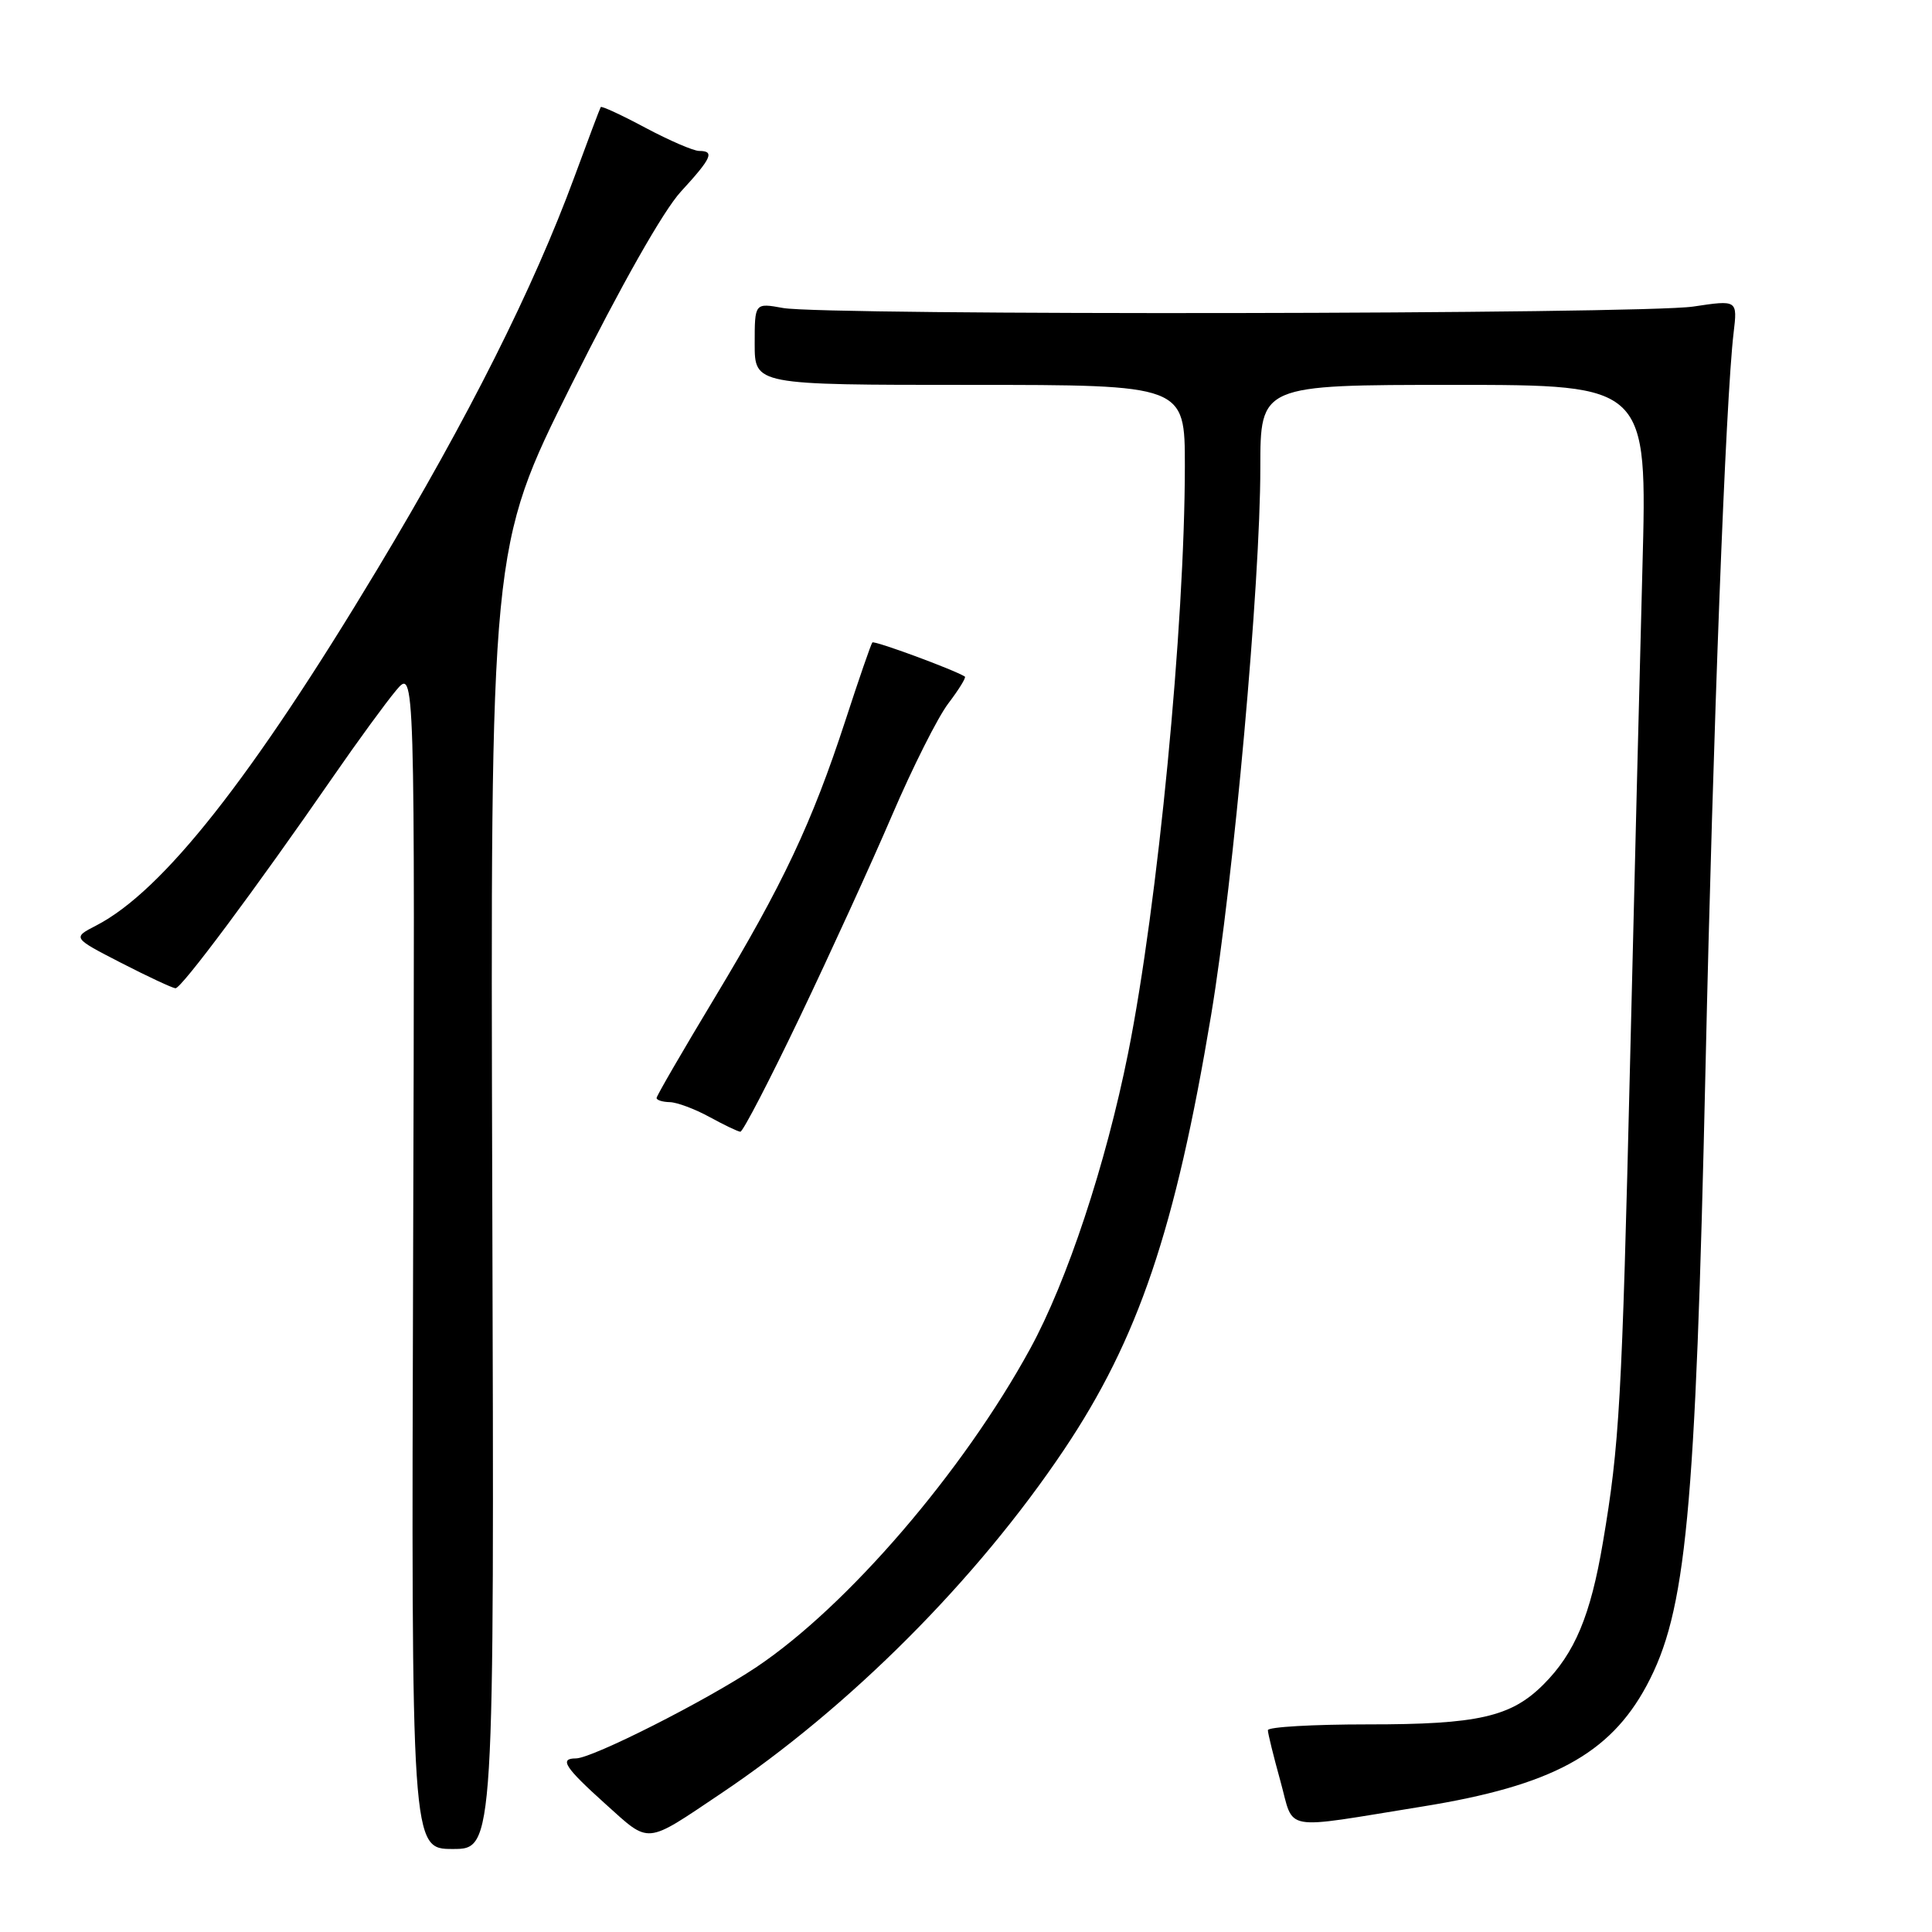 <?xml version="1.0" encoding="UTF-8" standalone="no"?>
<!DOCTYPE svg PUBLIC "-//W3C//DTD SVG 1.1//EN" "http://www.w3.org/Graphics/SVG/1.1/DTD/svg11.dtd" >
<svg xmlns="http://www.w3.org/2000/svg" xmlns:xlink="http://www.w3.org/1999/xlink" version="1.1" viewBox="0 0 256 256">
 <g >
 <path fill="currentColor"
d=" M 65.23 158.76 C 64.97 72.53 64.97 72.53 75.70 51.01 C 82.30 37.80 87.90 27.91 90.22 25.39 C 94.31 20.94 94.73 20.00 92.64 20.00 C 91.89 20.00 88.70 18.62 85.54 16.94 C 82.38 15.25 79.71 14.01 79.60 14.19 C 79.49 14.36 77.91 18.55 76.09 23.50 C 70.67 38.20 62.08 55.32 50.03 75.37 C 33.35 103.13 21.57 118.07 12.76 122.63 C 9.59 124.26 9.59 124.26 16.04 127.58 C 19.60 129.41 22.84 130.92 23.25 130.95 C 24.02 131.00 33.79 117.89 44.23 102.79 C 47.38 98.23 51.09 93.15 52.47 91.50 C 54.98 88.50 54.98 88.50 54.74 166.75 C 54.50 245.00 54.50 245.00 60.00 245.00 C 65.50 245.00 65.50 245.00 65.23 158.76 Z  M 95.50 237.67 C 112.57 226.23 129.41 209.35 140.97 192.12 C 150.83 177.43 155.75 162.89 160.48 134.50 C 163.47 116.52 167.00 77.30 167.00 62.00 C 167.00 51.00 167.00 51.00 192.64 51.00 C 218.28 51.00 218.28 51.00 217.63 75.25 C 217.28 88.59 216.54 117.95 216.00 140.50 C 214.91 185.78 214.59 191.43 212.39 204.40 C 210.75 214.09 208.67 219.05 204.51 223.21 C 200.22 227.50 195.83 228.50 181.25 228.49 C 173.96 228.49 168.00 228.83 168.00 229.26 C 168.00 229.68 168.75 232.72 169.66 236.00 C 171.55 242.80 169.50 242.43 188.50 239.37 C 205.56 236.62 213.28 232.46 218.17 223.38 C 223.44 213.60 224.66 200.77 225.99 141.50 C 226.99 96.67 228.66 52.95 229.71 44.12 C 230.23 39.74 230.23 39.74 224.37 40.62 C 217.49 41.65 109.27 41.82 103.75 40.81 C 100.00 40.13 100.00 40.13 100.00 45.56 C 100.00 51.00 100.00 51.00 128.50 51.00 C 157.00 51.00 157.00 51.00 157.00 61.75 C 156.99 82.90 153.42 119.83 149.49 139.50 C 146.53 154.28 141.39 169.79 136.49 178.74 C 127.60 195.01 112.30 212.80 100.26 220.88 C 93.60 225.34 78.47 233.00 76.30 233.00 C 74.06 233.00 74.84 234.19 80.25 239.06 C 86.17 244.38 85.39 244.46 95.50 237.67 Z  M 105.99 134.75 C 110.00 126.36 115.50 114.33 118.21 108.01 C 120.92 101.69 124.27 95.02 125.67 93.19 C 127.06 91.36 128.04 89.77 127.85 89.65 C 126.41 88.74 115.83 84.84 115.59 85.13 C 115.41 85.34 113.80 90.00 112.01 95.50 C 107.58 109.06 103.74 117.20 94.68 132.24 C 90.46 139.25 87.00 145.21 87.00 145.49 C 87.00 145.77 87.79 146.02 88.75 146.04 C 89.71 146.06 92.08 146.95 94.00 148.00 C 95.92 149.05 97.77 149.94 98.10 149.96 C 98.43 149.98 101.98 143.14 105.99 134.75 Z "/>
</g>
</svg>